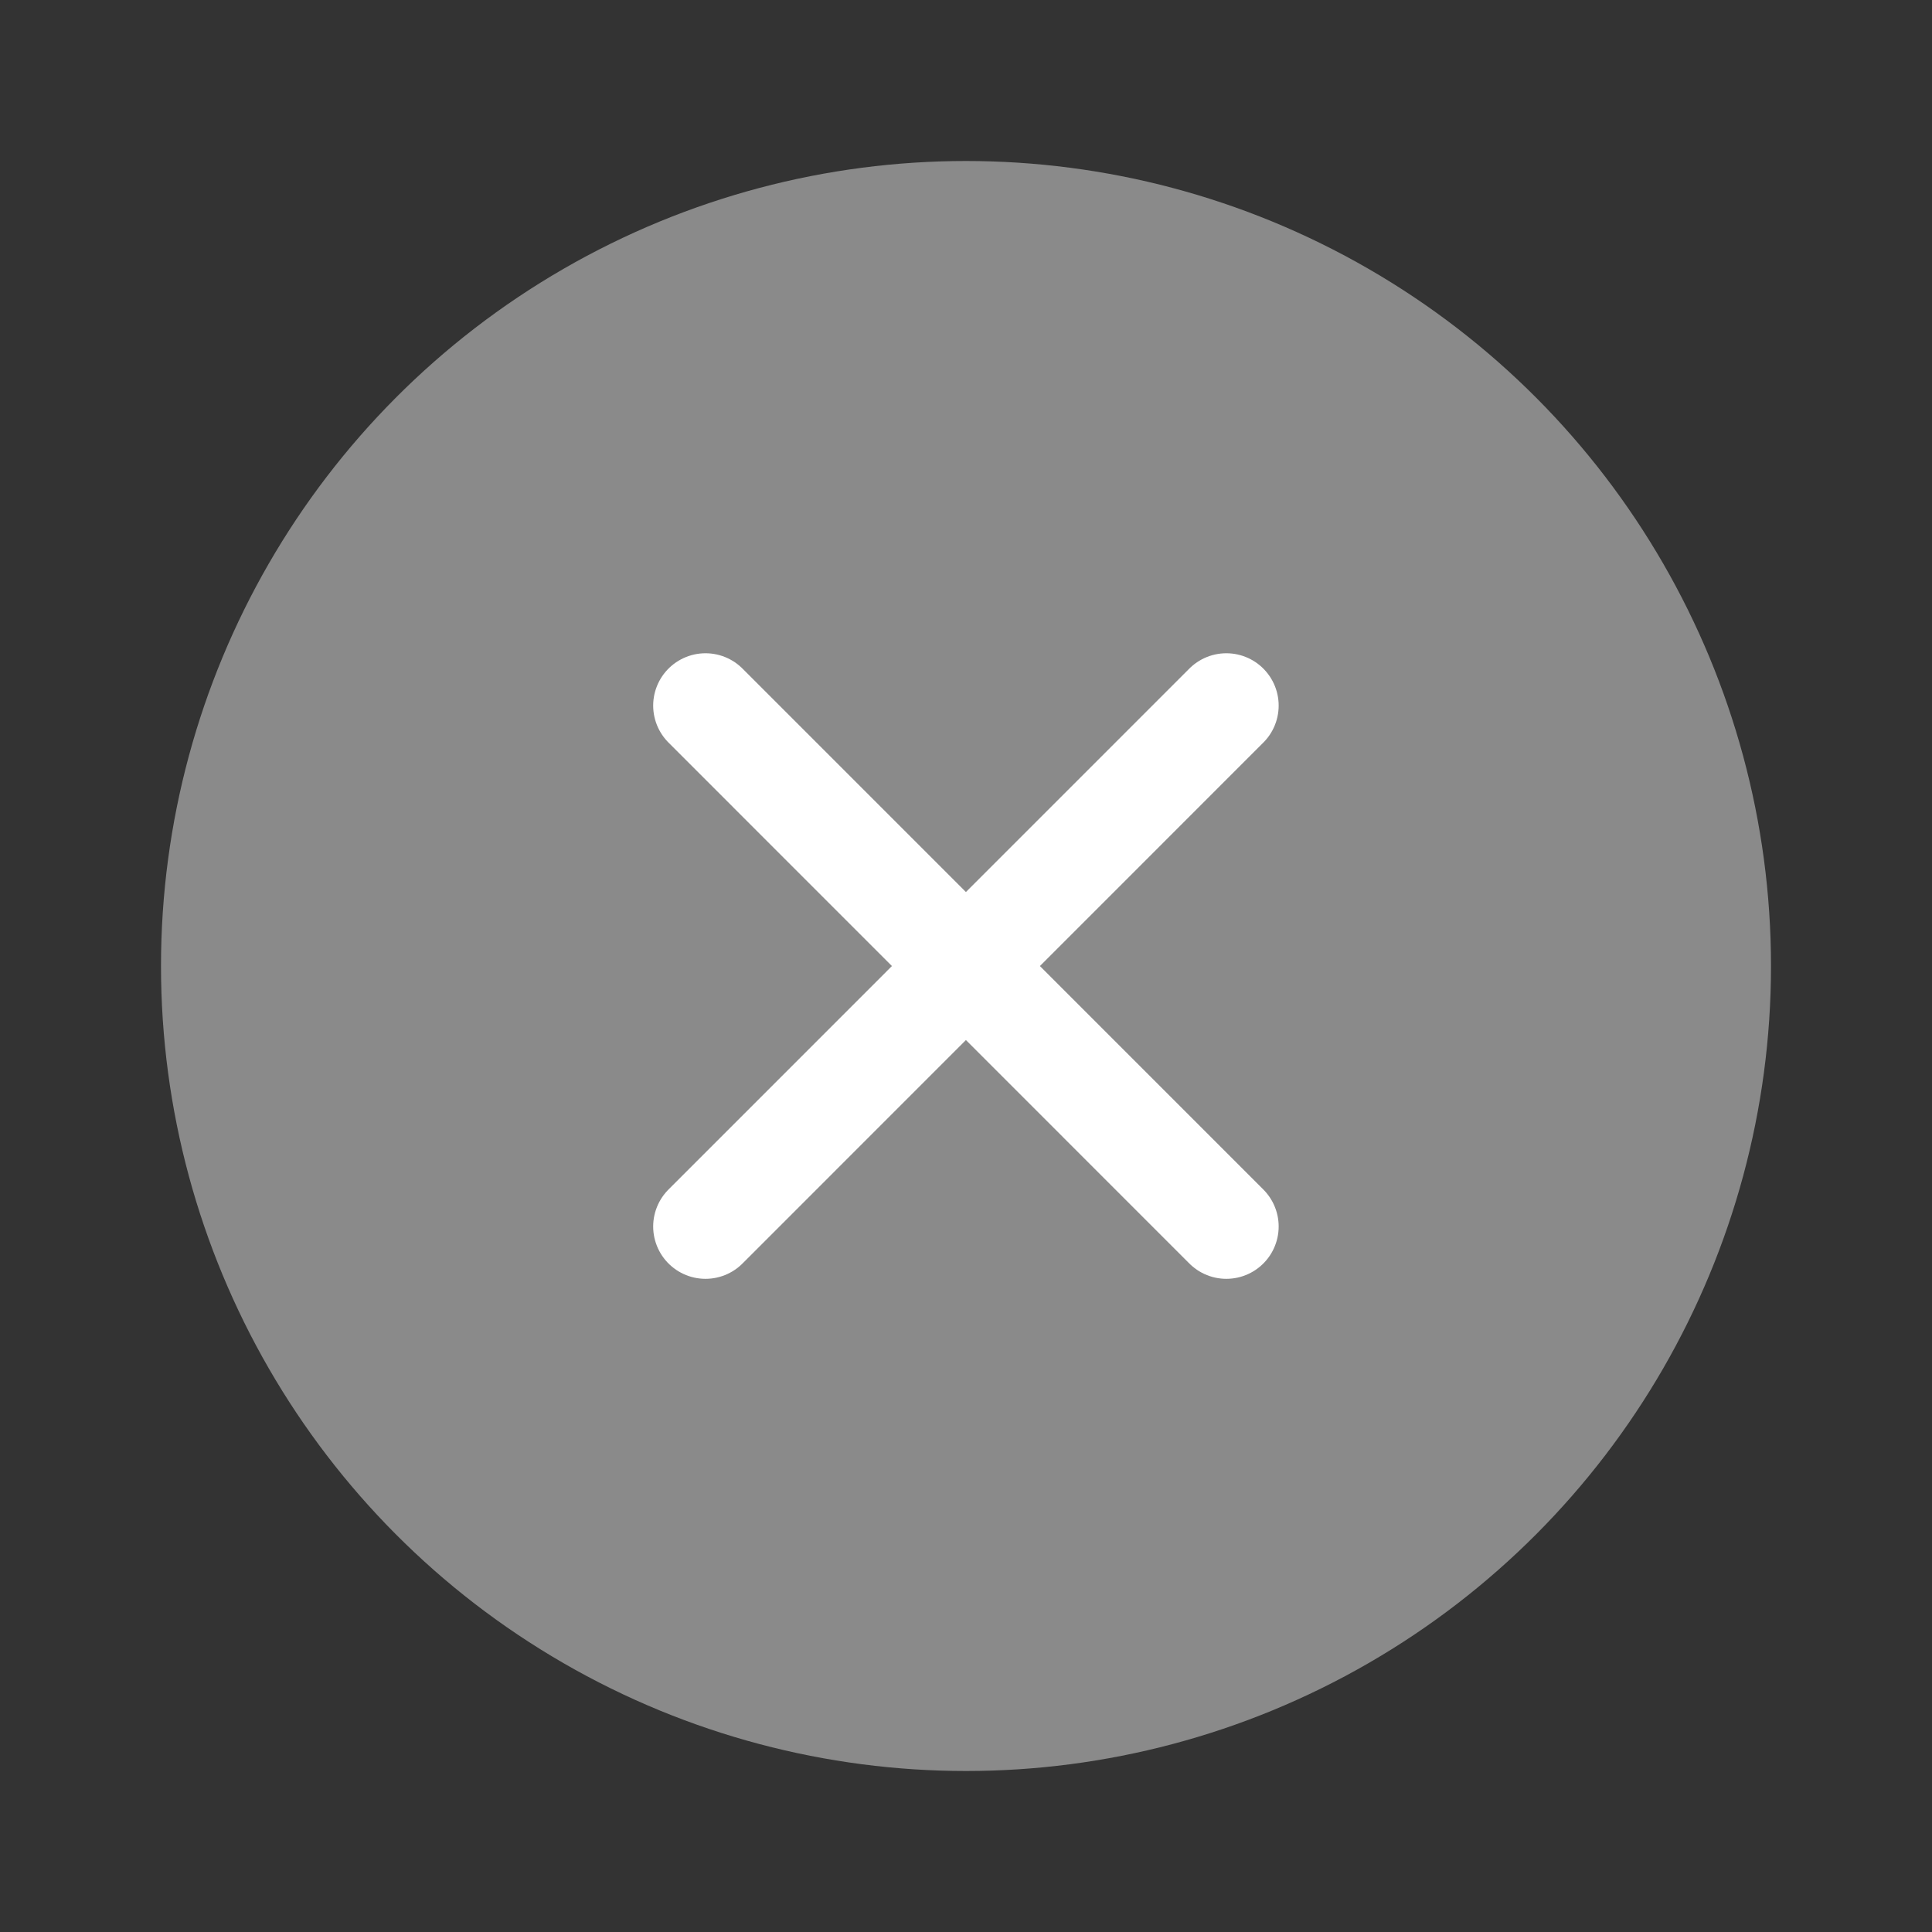 <svg width="24" height="24" viewBox="0 0 24 24" fill="none" xmlns="http://www.w3.org/2000/svg">
<rect x="0" y="0" width="24" height="24" fill="#333333" stroke="none"/>
<circle cx="12" cy="12" r="10" fill="#8A8A8A"/>
<path d="M15.234 8.765L8.764 15.236" stroke="white" stroke-width="1.3" stroke-linecap="round" stroke-linejoin="round"/>
<path d="M8.764 8.765L15.234 15.236" stroke="white" stroke-width="1.3" stroke-linecap="round" stroke-linejoin="round"/>
</svg>

